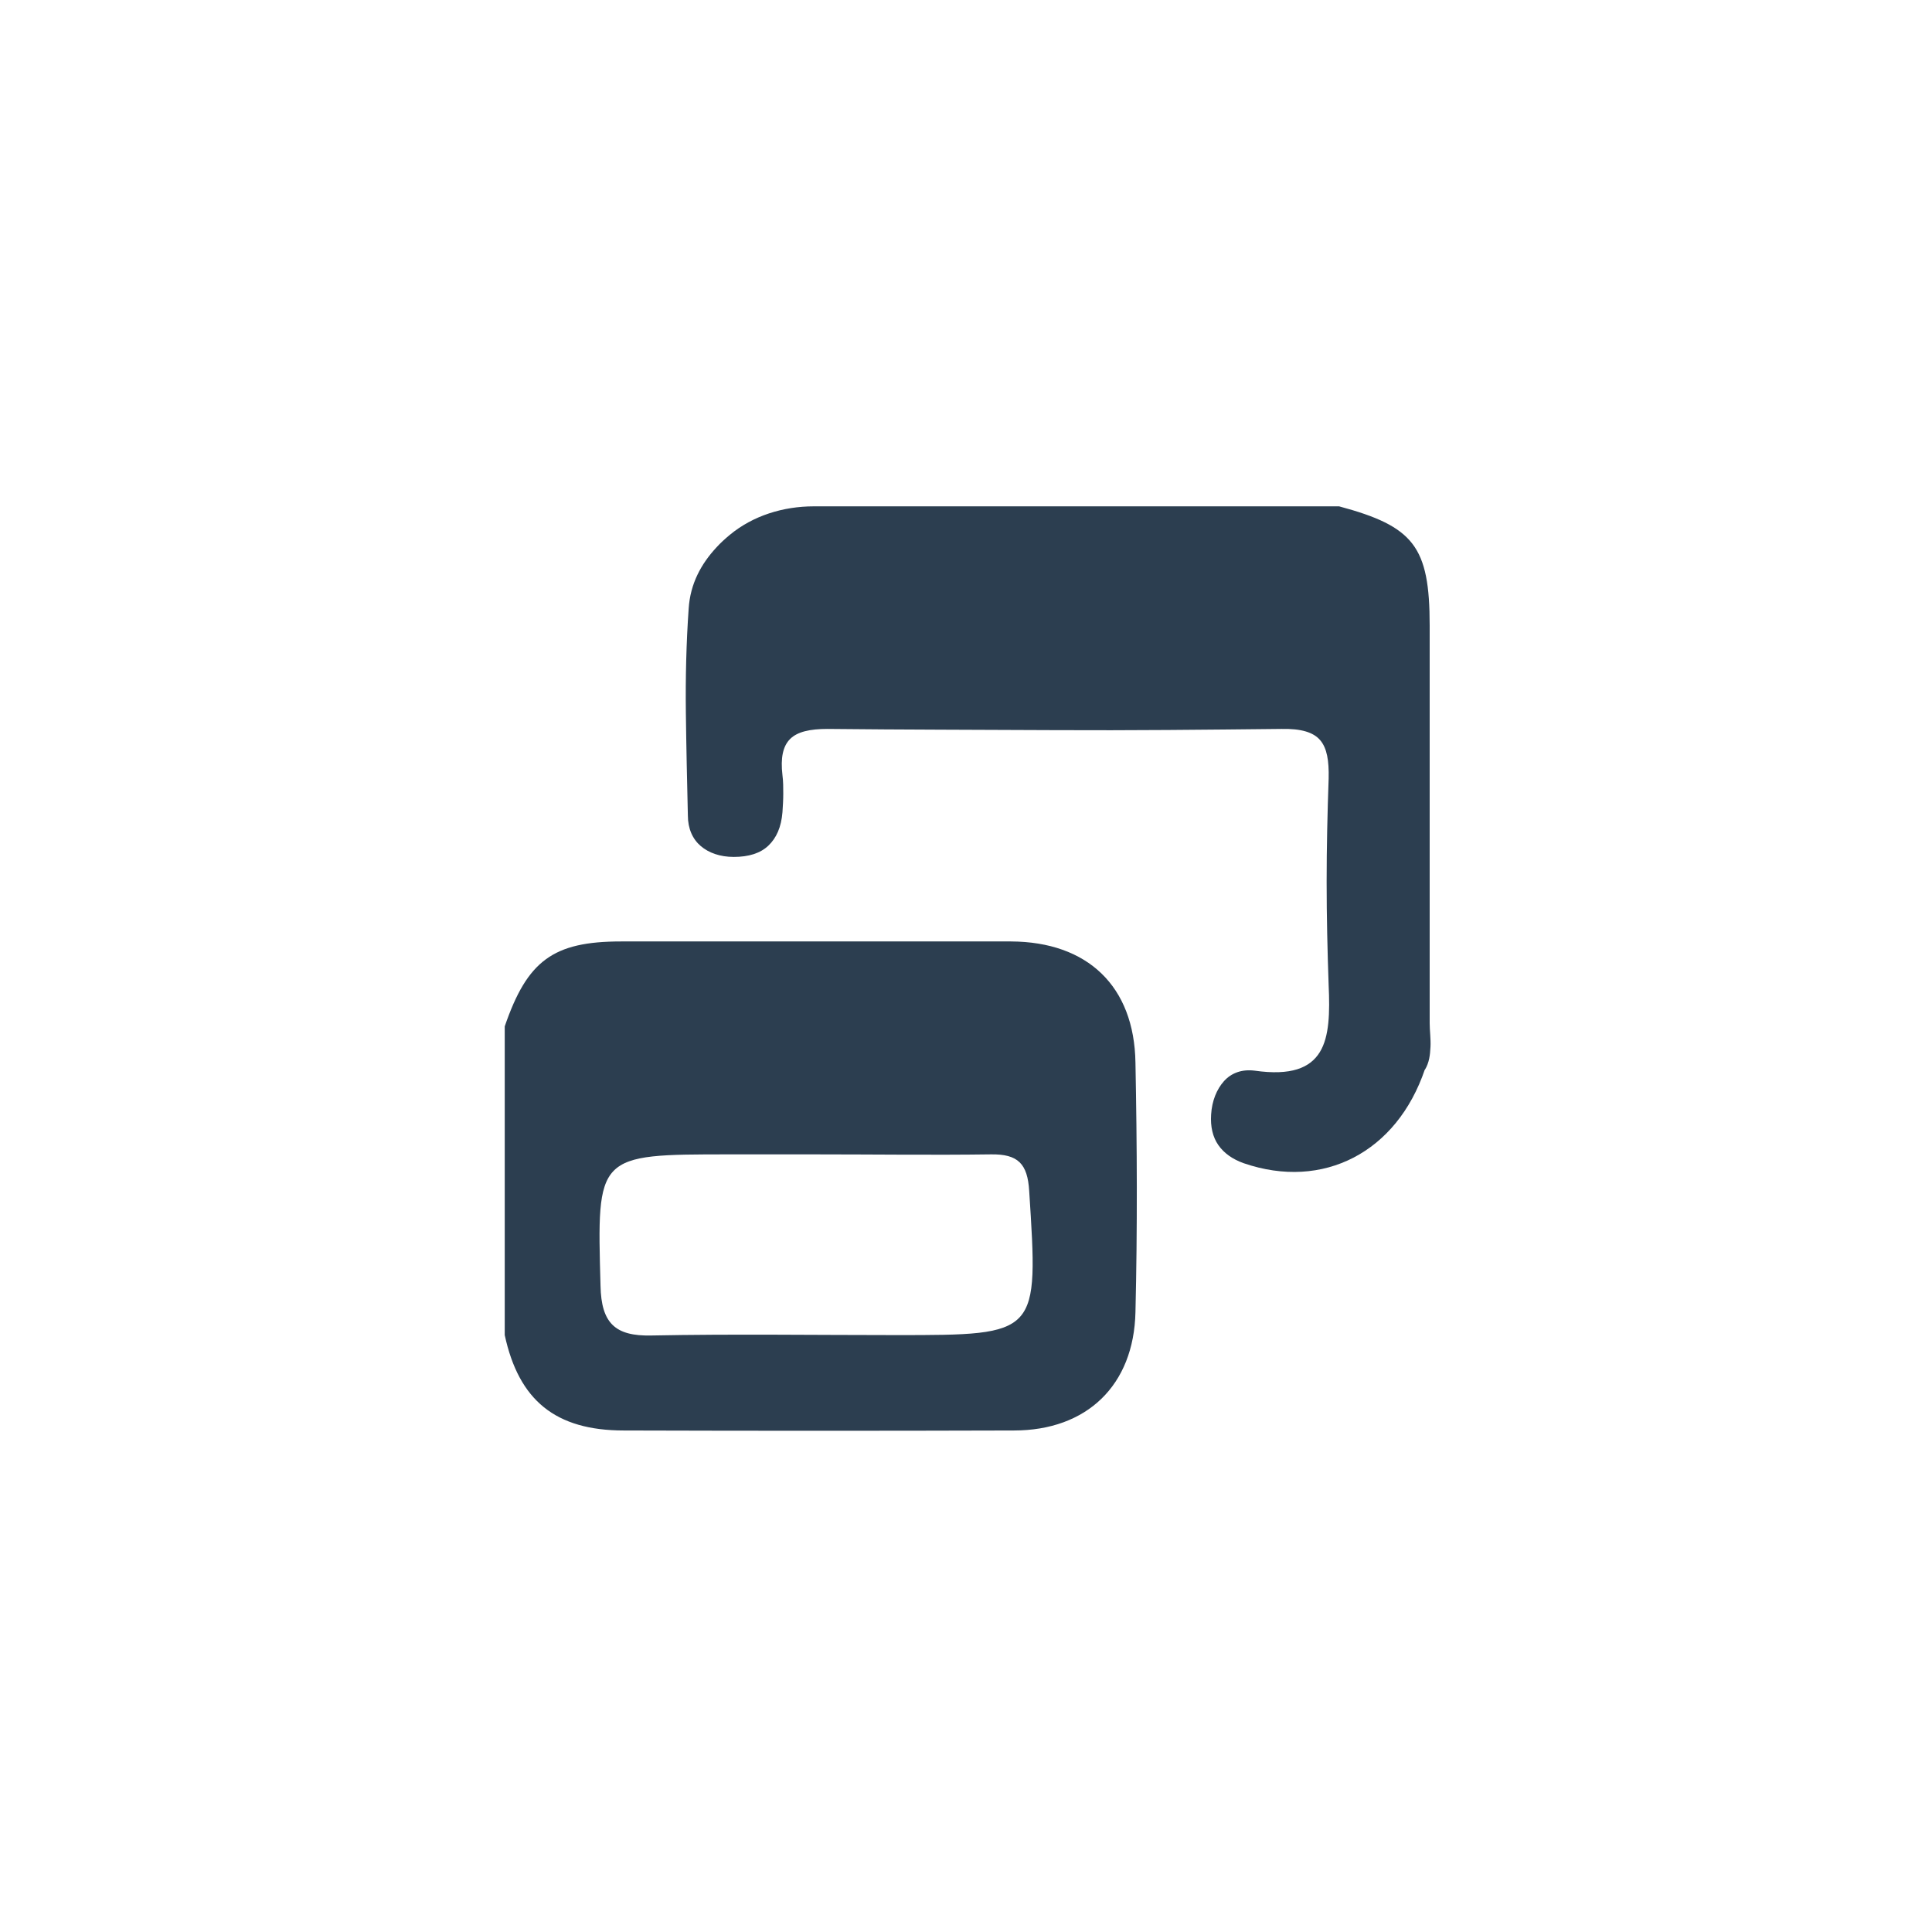<?xml version="1.0" encoding="UTF-8"?>
<svg id="Calque_1" data-name="Calque 1" xmlns="http://www.w3.org/2000/svg" viewBox="0 0 48 48">
  <defs>
    <style>
      .cls-1 {
        fill: #2c3e50;
        stroke-width: 0px;
      }
    </style>
  </defs>
  <path class="cls-1" d="m35.4,26.57c-.35,1.03-.98,1.78-1.77,2.19s-1.74.48-2.73.14c-.28-.1-.49-.25-.63-.45s-.2-.46-.18-.76c.02-.34.14-.63.32-.83s.44-.3.76-.26c.91.13,1.38-.07,1.62-.46s.25-.99.22-1.66c-.03-.86-.05-1.71-.05-2.57s.02-1.72.05-2.57c.01-.44-.04-.75-.21-.95s-.48-.29-.96-.28c-1.88.02-3.76.04-5.64.03s-3.76-.01-5.64-.03c-.44,0-.75.07-.93.25s-.24.47-.19.9c.02.15.02.31.02.46s-.01.31-.02.46c-.03.37-.15.64-.35.83s-.49.28-.86.28c-.34,0-.62-.1-.82-.27s-.32-.43-.32-.76c-.02-.86-.04-1.72-.05-2.57s.01-1.72.07-2.57c.04-.62.31-1.11.69-1.52.1-.11.21-.21.33-.31.58-.48,1.33-.71,2.09-.71h13.05c.93.25,1.49.5,1.82.93s.43,1.05.43,2.03c0,1.65,0,3.3,0,4.94s0,3.3,0,4.94c0,.19.03.39.02.59s-.03.39-.14.57Z"/>
  <path class="cls-1" d="m28.21,26.4c-.03-1.9-1.19-3-3.09-3.01-3.23,0-6.46,0-9.69,0-1.69,0-2.33.48-2.89,2.11,0,2.56,0,5.11,0,7.67.35,1.62,1.26,2.37,2.96,2.37,3.23.01,6.46.01,9.69,0,1.81,0,2.98-1.12,3.02-2.94.05-2.07.04-4.14,0-6.2Zm-5.93,6.77c-2.03,0-4.07-.03-6.1.01-.9.02-1.24-.31-1.26-1.23-.09-3.27-.11-3.27,3.21-3.27.71,0,1.41,0,2.12,0,1.46,0,2.92.02,4.37,0,.67-.01.91.23.95.91.23,3.58.25,3.58-3.3,3.58Z"/>
</svg>